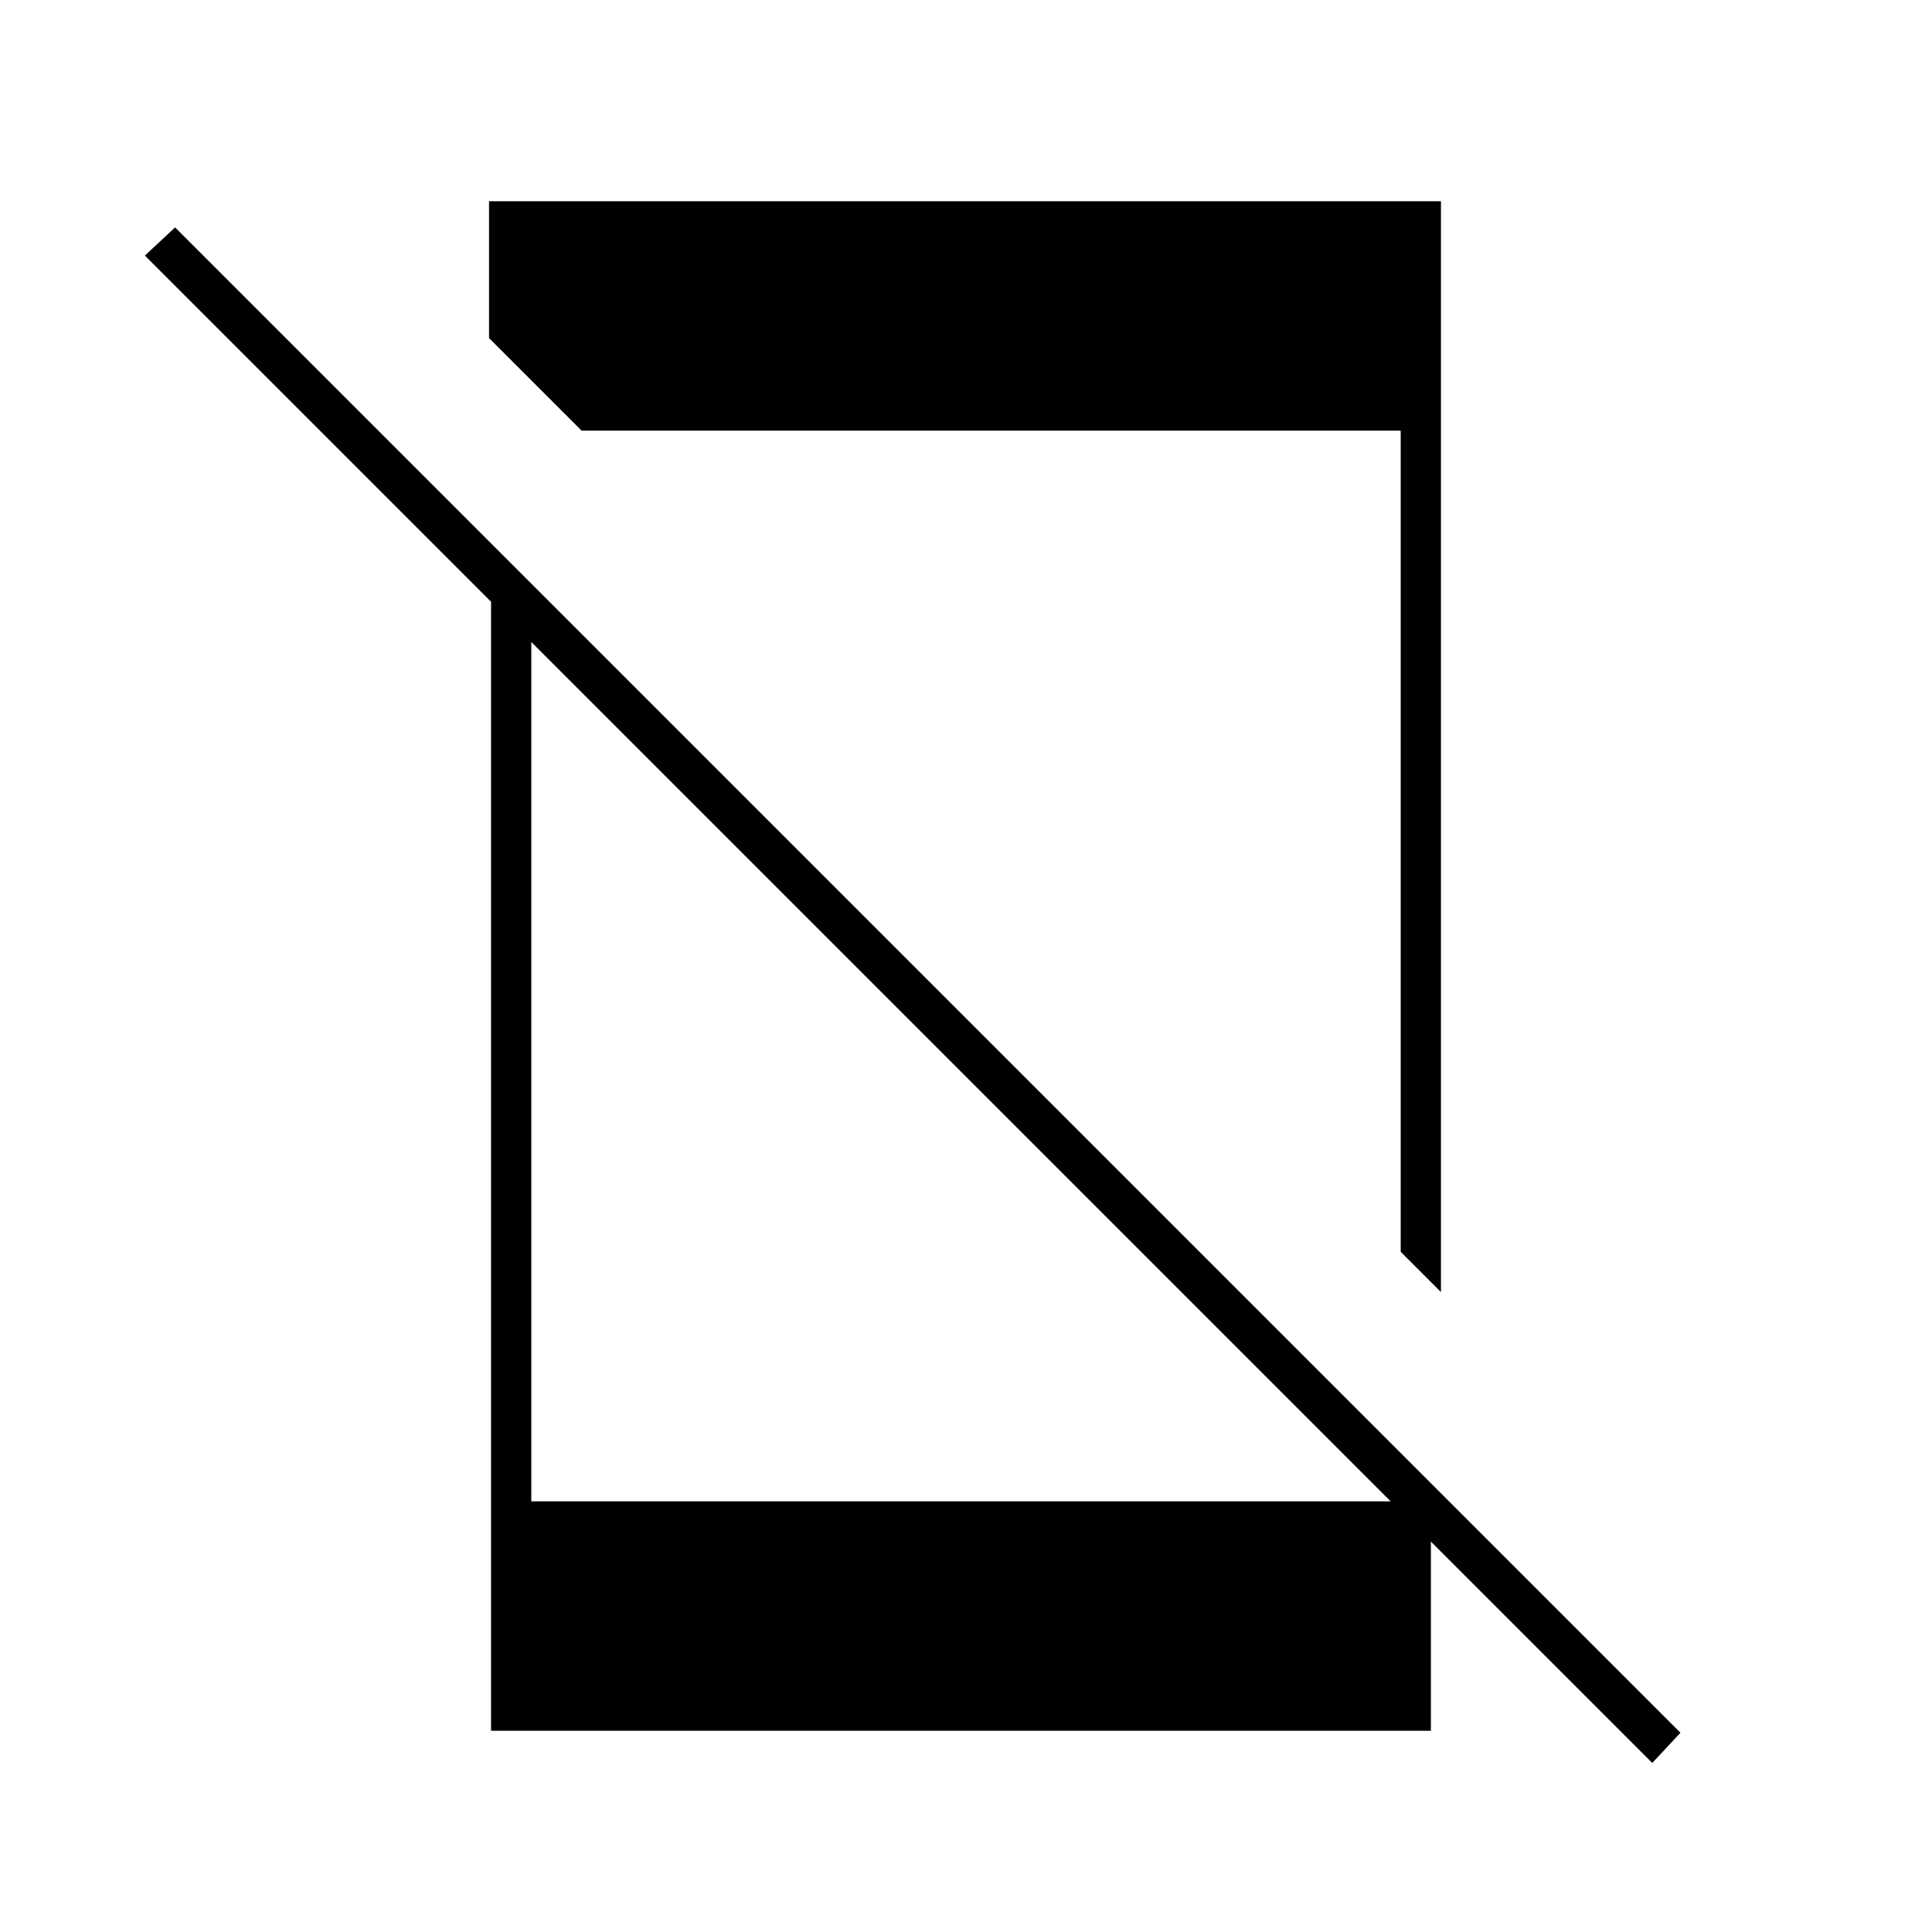 <svg xmlns="http://www.w3.org/2000/svg" height="20" viewBox="0 -960 960 960" width="20"><path d="M821-84 72-833l15-14L835-99l-14 15ZM244-671l20 20v437h429l18 18v96H244v-571Zm472-189v542l-20-20v-408H289l-46-46v-68h473Z"/></svg>